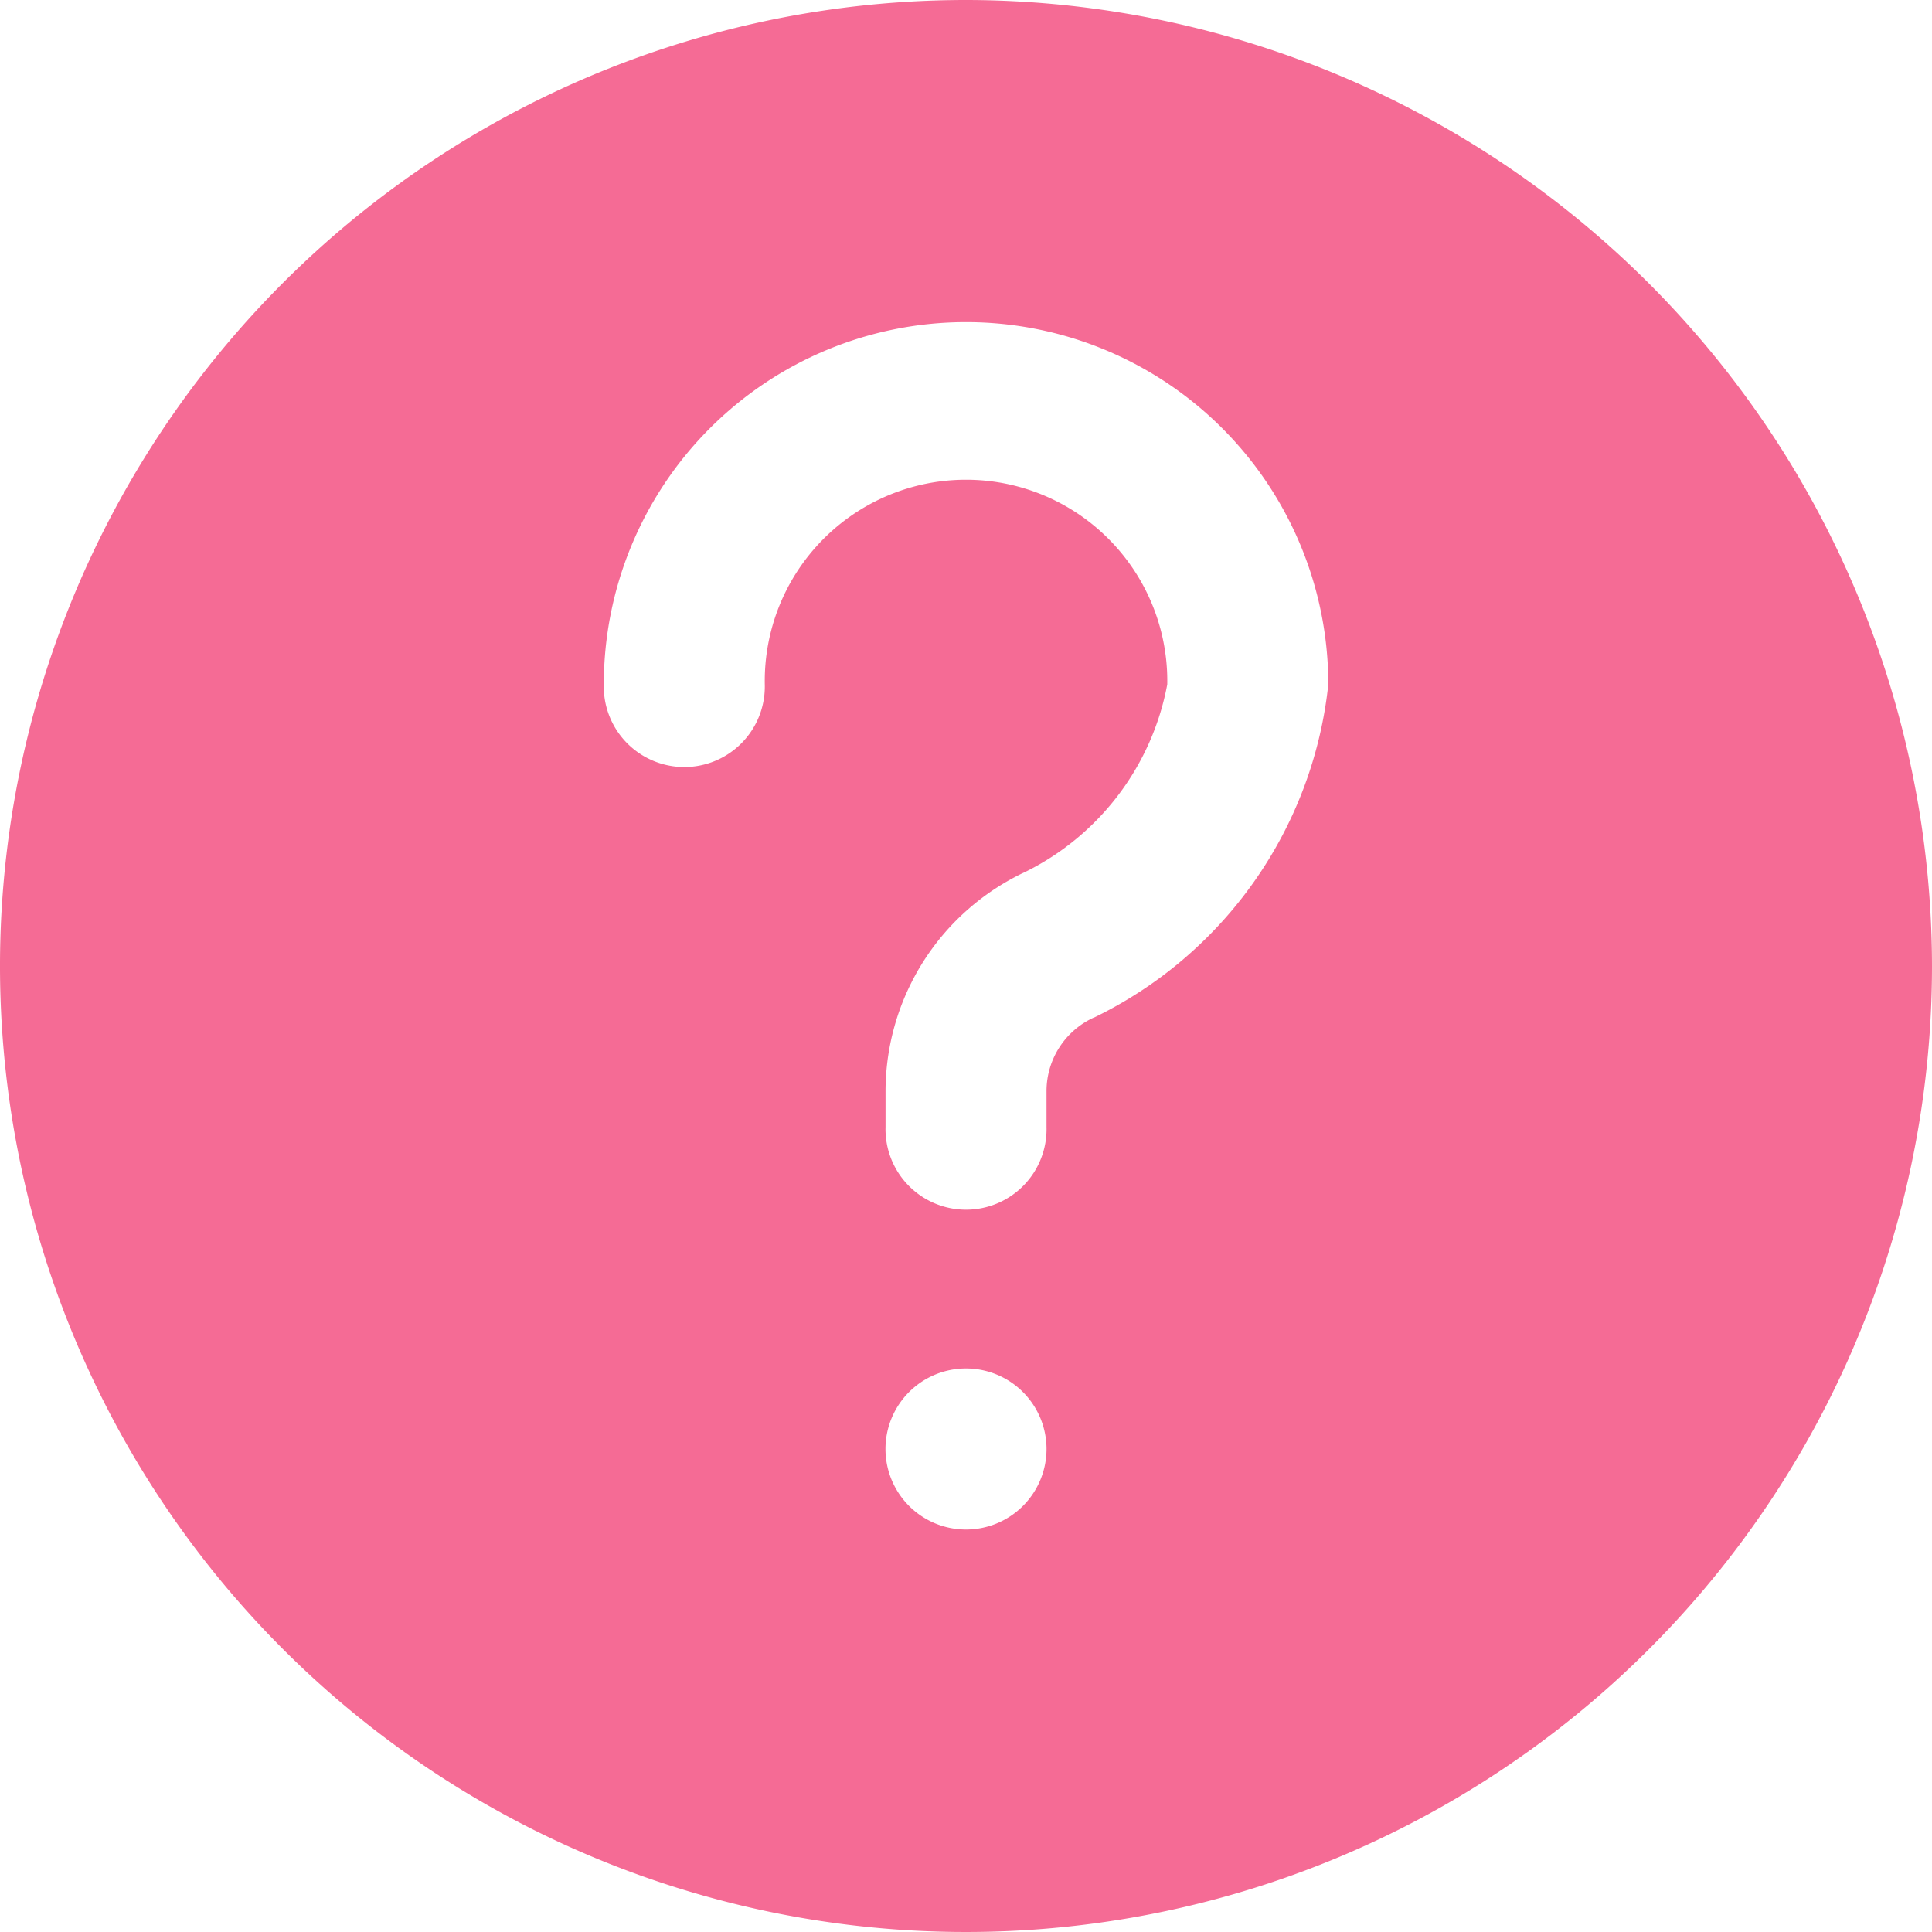 <svg xmlns="http://www.w3.org/2000/svg" width="34" height="34" viewBox="0 0 34 34">
  <path id="question_1_" data-name="question (1)" d="M17,0A17,17,0,1,0,34,17,17.019,17.019,0,0,0,17,0Zm0,26.917A1.417,1.417,0,1,1,18.417,25.5,1.417,1.417,0,0,1,17,26.917Zm2.243-9.007a1.423,1.423,0,0,0-.826,1.288v.636a1.417,1.417,0,1,1-2.833,0V19.2a4.268,4.268,0,0,1,2.472-3.862,4.63,4.63,0,0,0,2.486-3.294,3.542,3.542,0,1,0-7.083,0,1.417,1.417,0,1,1-2.833,0,6.375,6.375,0,0,1,12.75,0,7.382,7.382,0,0,1-4.132,5.868Zm0,0" fill="#f56b95"/>
</svg>
